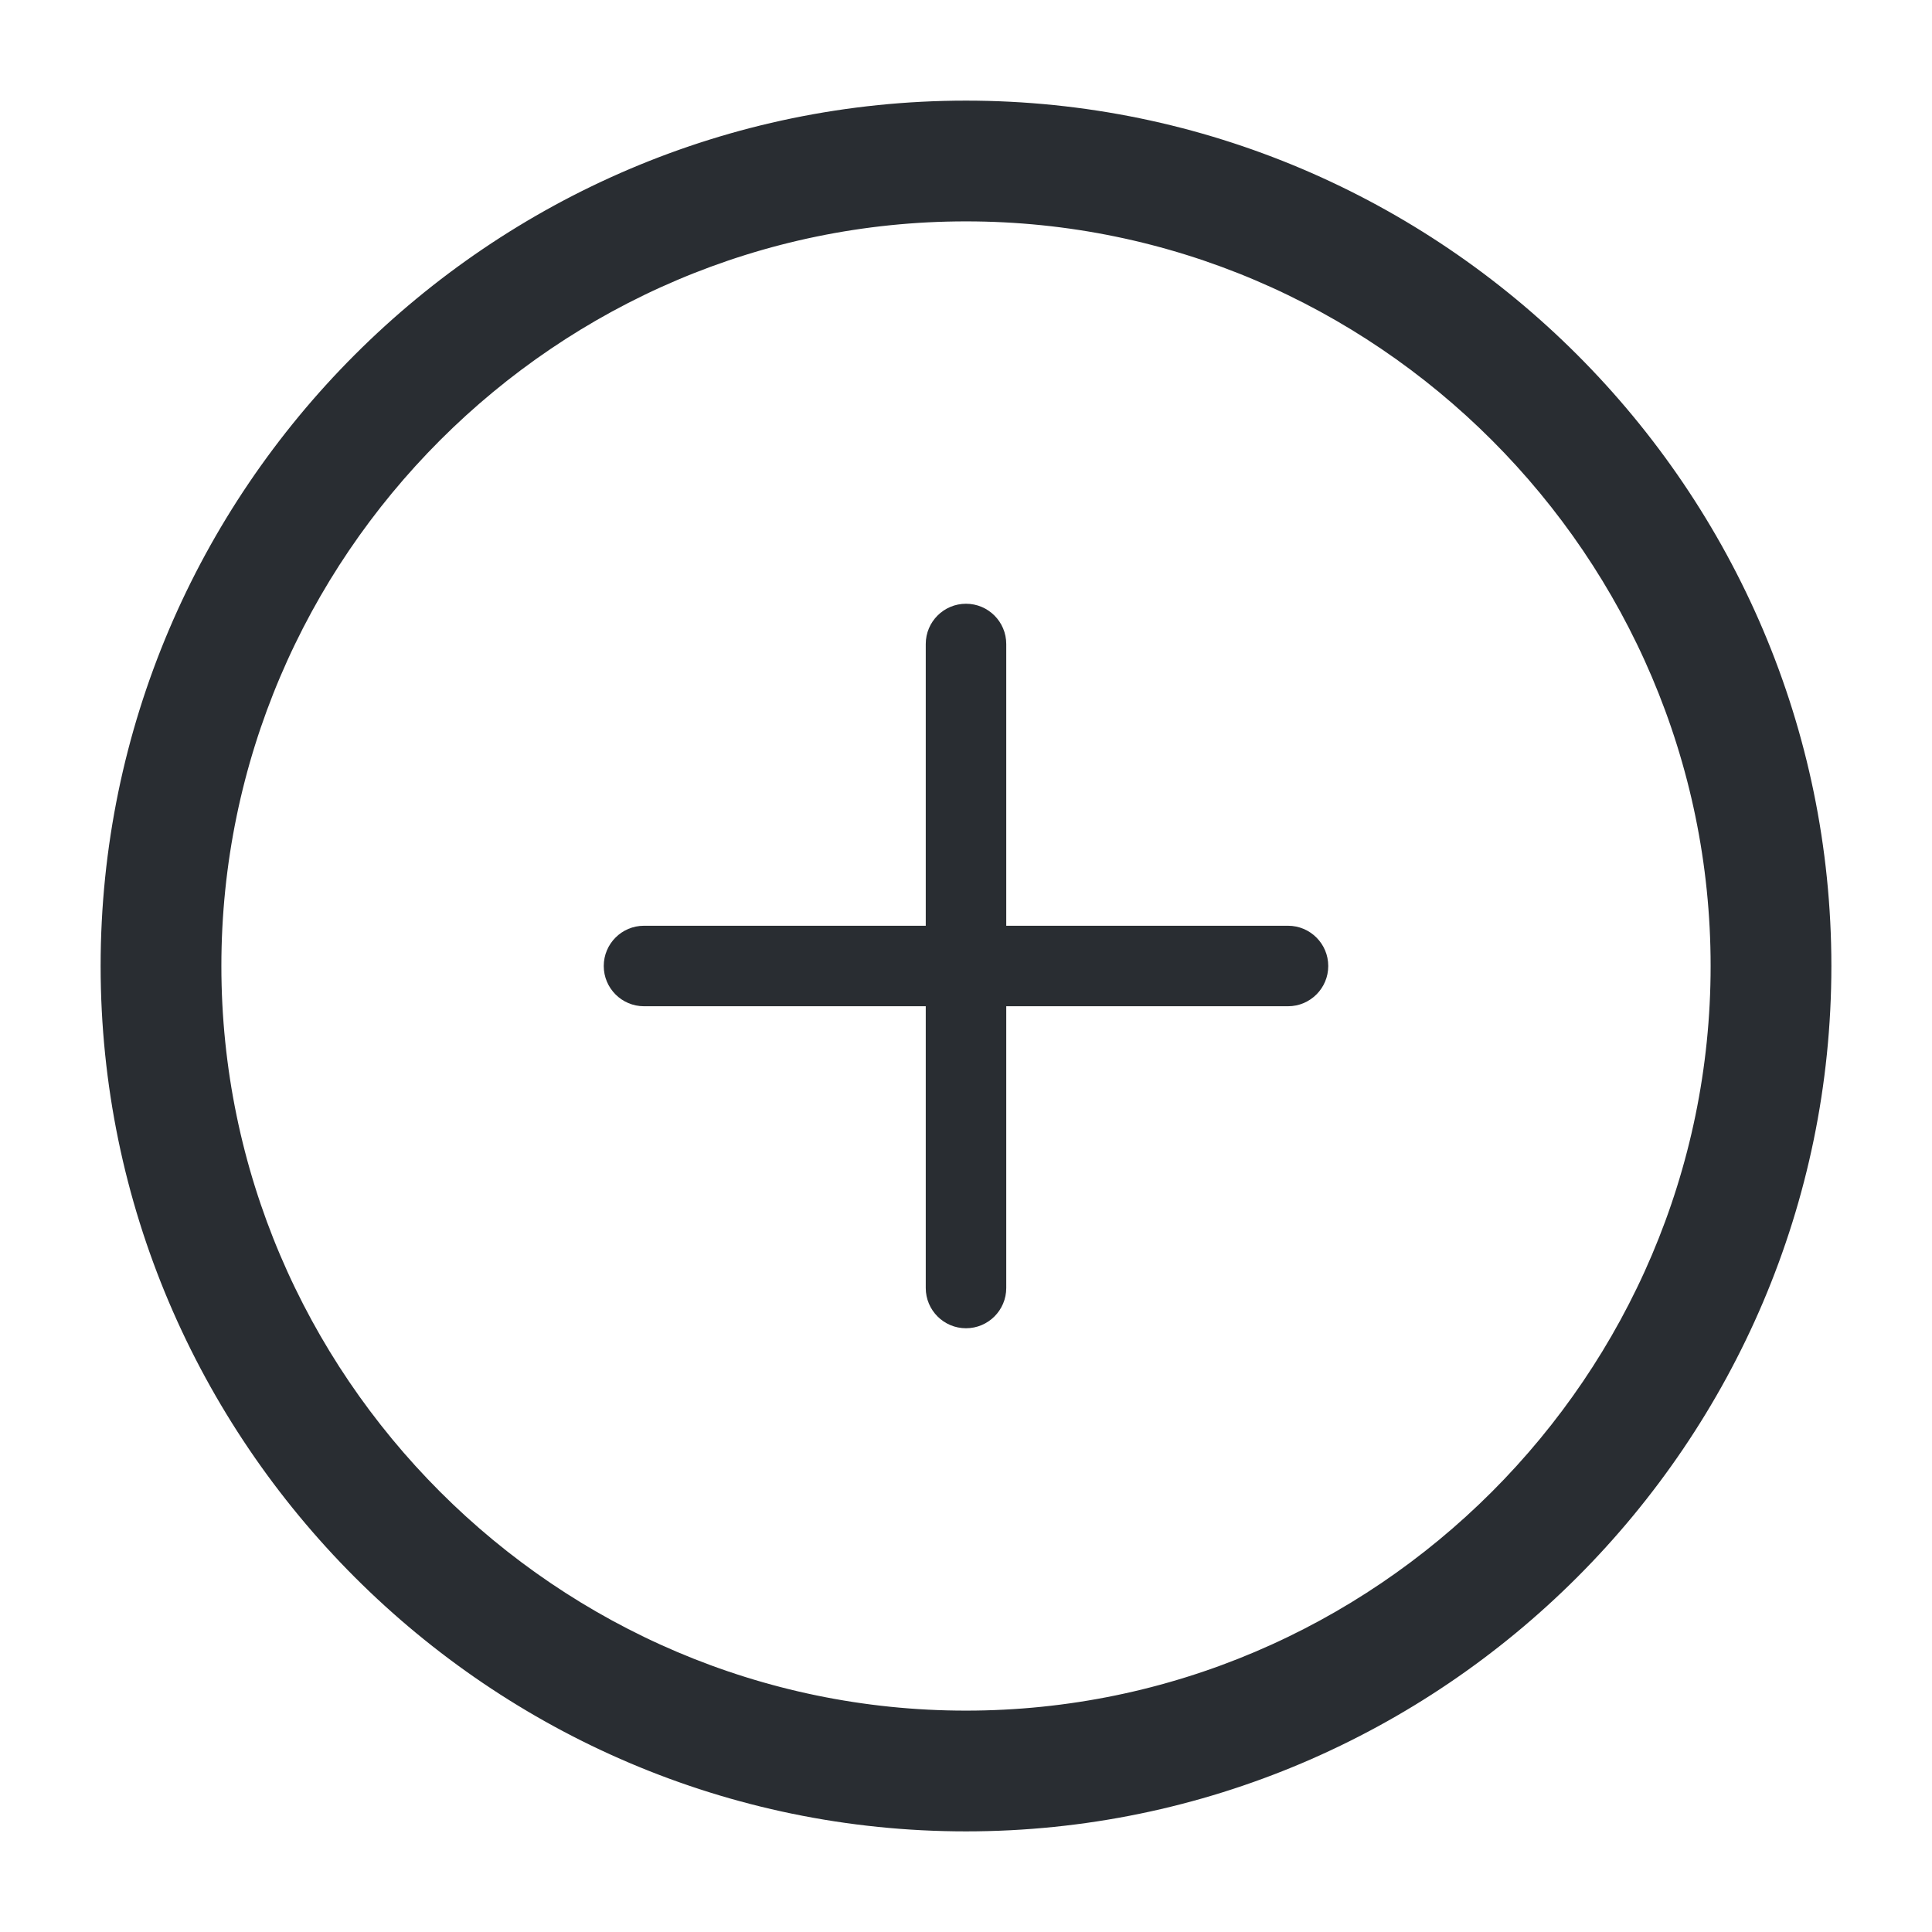 <svg width="24" height="24" viewBox="0 0 24 24" fill="none" xmlns="http://www.w3.org/2000/svg">
<path fill-rule="evenodd" clip-rule="evenodd" d="M1.5 12C1.5 6.224 6.224 1.5 12 1.5C17.776 1.5 22.5 6.224 22.5 12C22.5 17.776 17.776 22.5 12 22.5C6.224 22.5 1.5 17.776 1.5 12ZM12 2.5C6.776 2.5 2.5 6.776 2.5 12C2.5 17.224 6.776 21.5 12 21.5C17.224 21.5 21.5 17.224 21.5 12C21.5 6.776 17.224 2.5 12 2.5Z" fill="#292D32" stroke="#292D32" stroke-width="0.5" stroke-linecap="round" stroke-linejoin="round"/>
<path fill-rule="evenodd" clip-rule="evenodd" d="M7.5 12C7.5 11.724 7.724 11.5 8 11.5H16C16.276 11.5 16.5 11.724 16.5 12C16.5 12.276 16.276 12.5 16 12.5H8C7.724 12.5 7.5 12.276 7.5 12Z" fill="#292D32"/>
<path fill-rule="evenodd" clip-rule="evenodd" d="M12 7.5C12.276 7.5 12.5 7.724 12.5 8V16C12.5 16.276 12.276 16.5 12 16.5C11.724 16.5 11.5 16.276 11.5 16V8C11.5 7.724 11.724 7.5 12 7.5Z" fill="#292D32"/>
</svg>
